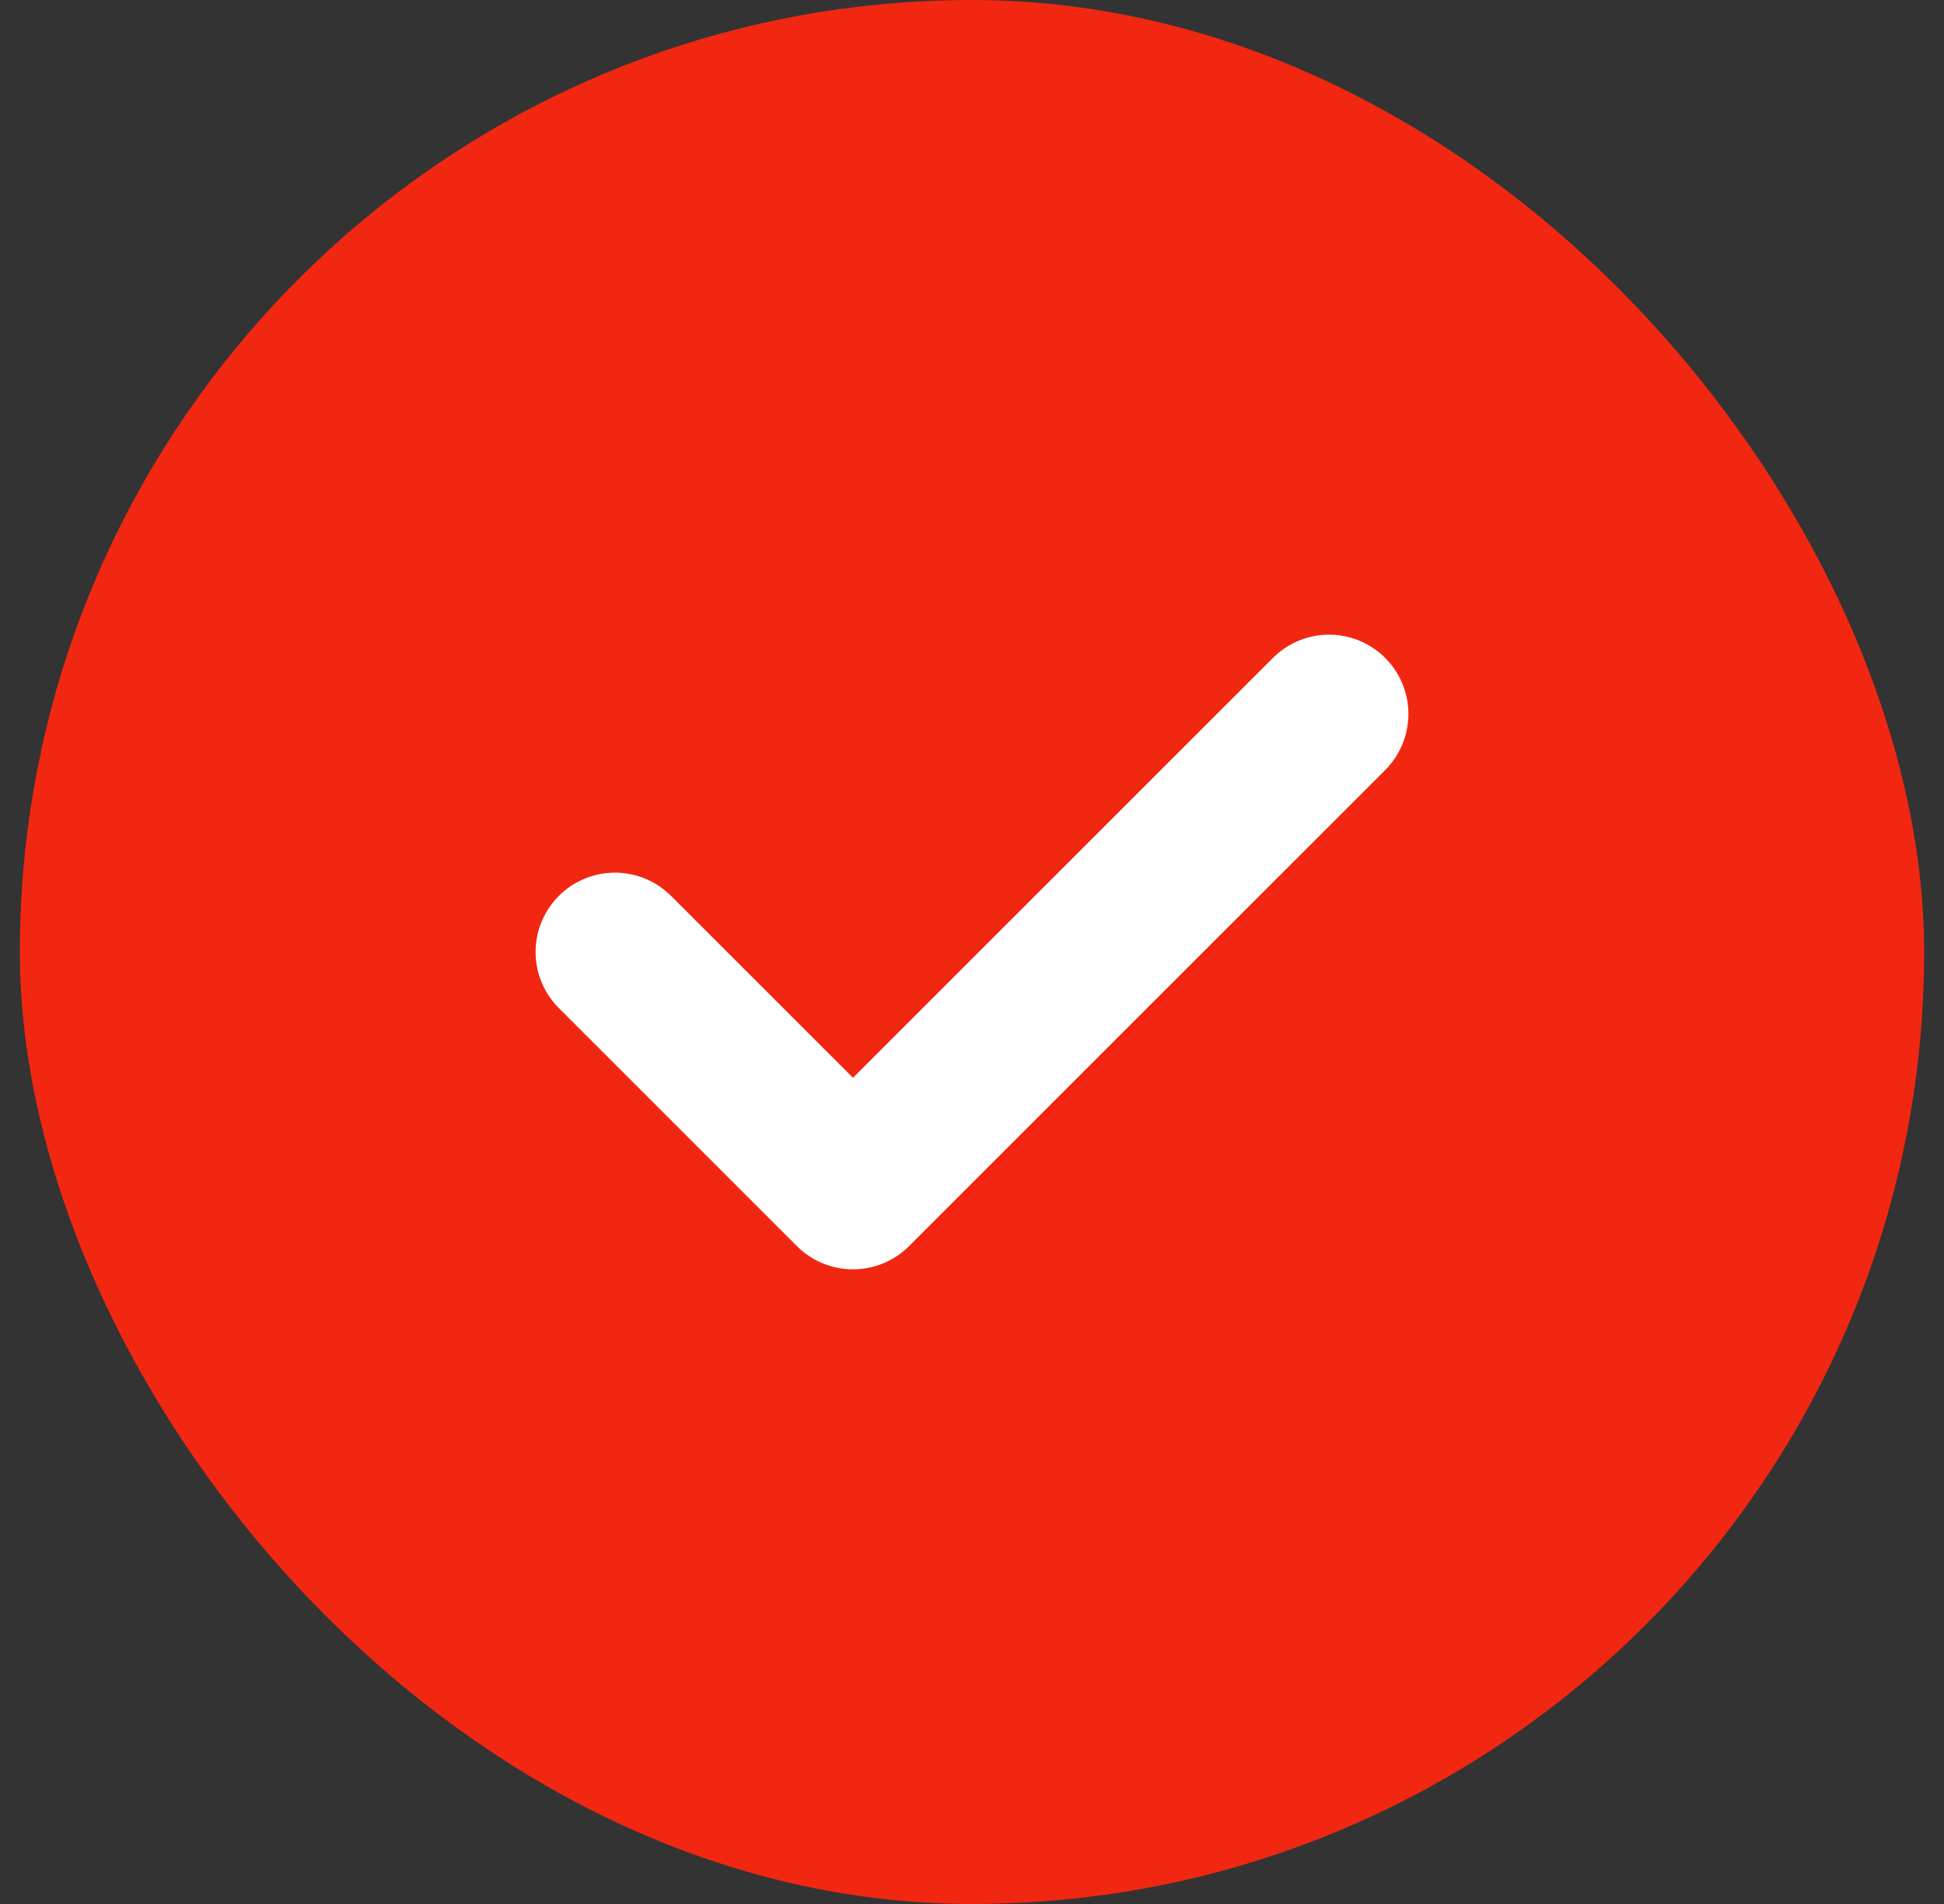 <svg width="49" height="48" viewBox="0 0 49 48" fill="none" xmlns="http://www.w3.org/2000/svg">
<rect x="0" y="0" width="49" height="48" fill="#333333" stroke="none"/>
<rect x="0.5" width="48" height="48" rx="24" fill="#f12711"/>
<path d="M15.5 24L21.5 30L33.5 18" stroke="white" stroke-width="4" stroke-linecap="round" stroke-linejoin="round"/>
</svg>
